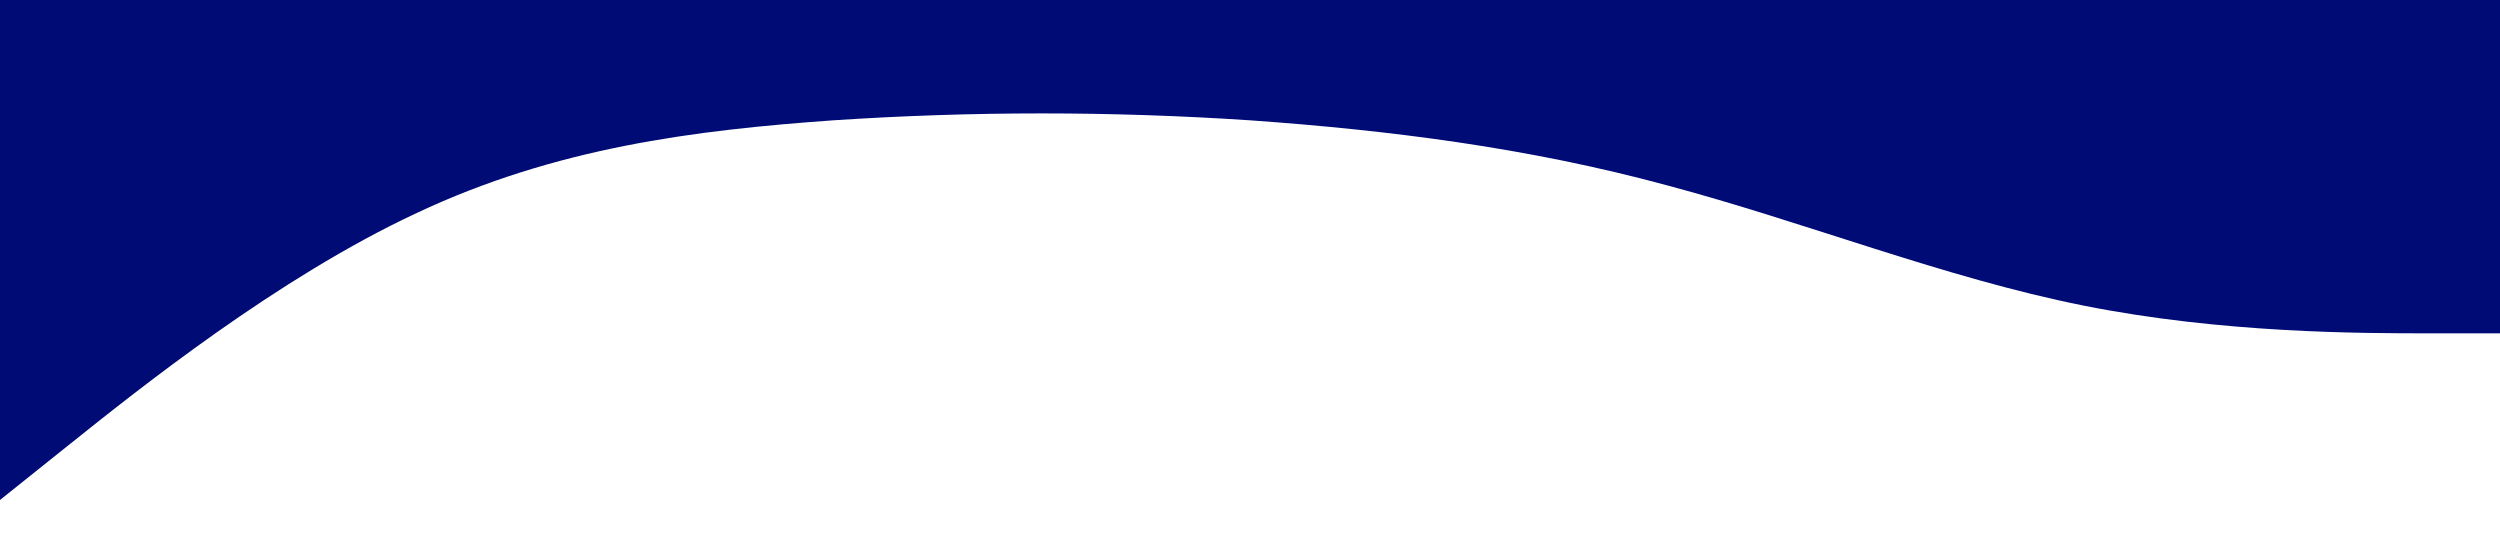 <svg xmlns="http://www.w3.org/2000/svg" viewBox="0 0 1440 320">
  <path fill="#000b76" fill-opacity="1" d="M0,288L40,256C80,224,160,160,240,122.7C320,85,400,75,480,69.3C560,64,640,64,720,69.3C800,75,880,85,960,106.7C1040,128,1120,160,1200,176C1280,192,1360,192,1400,192L1440,192L1440,0L1400,0C1360,0,1280,0,1200,0C1120,0,1040,0,960,0C880,0,800,0,720,0C640,0,560,0,480,0C400,0,320,0,240,0C160,0,80,0,40,0L0,0Z"></path>
</svg>